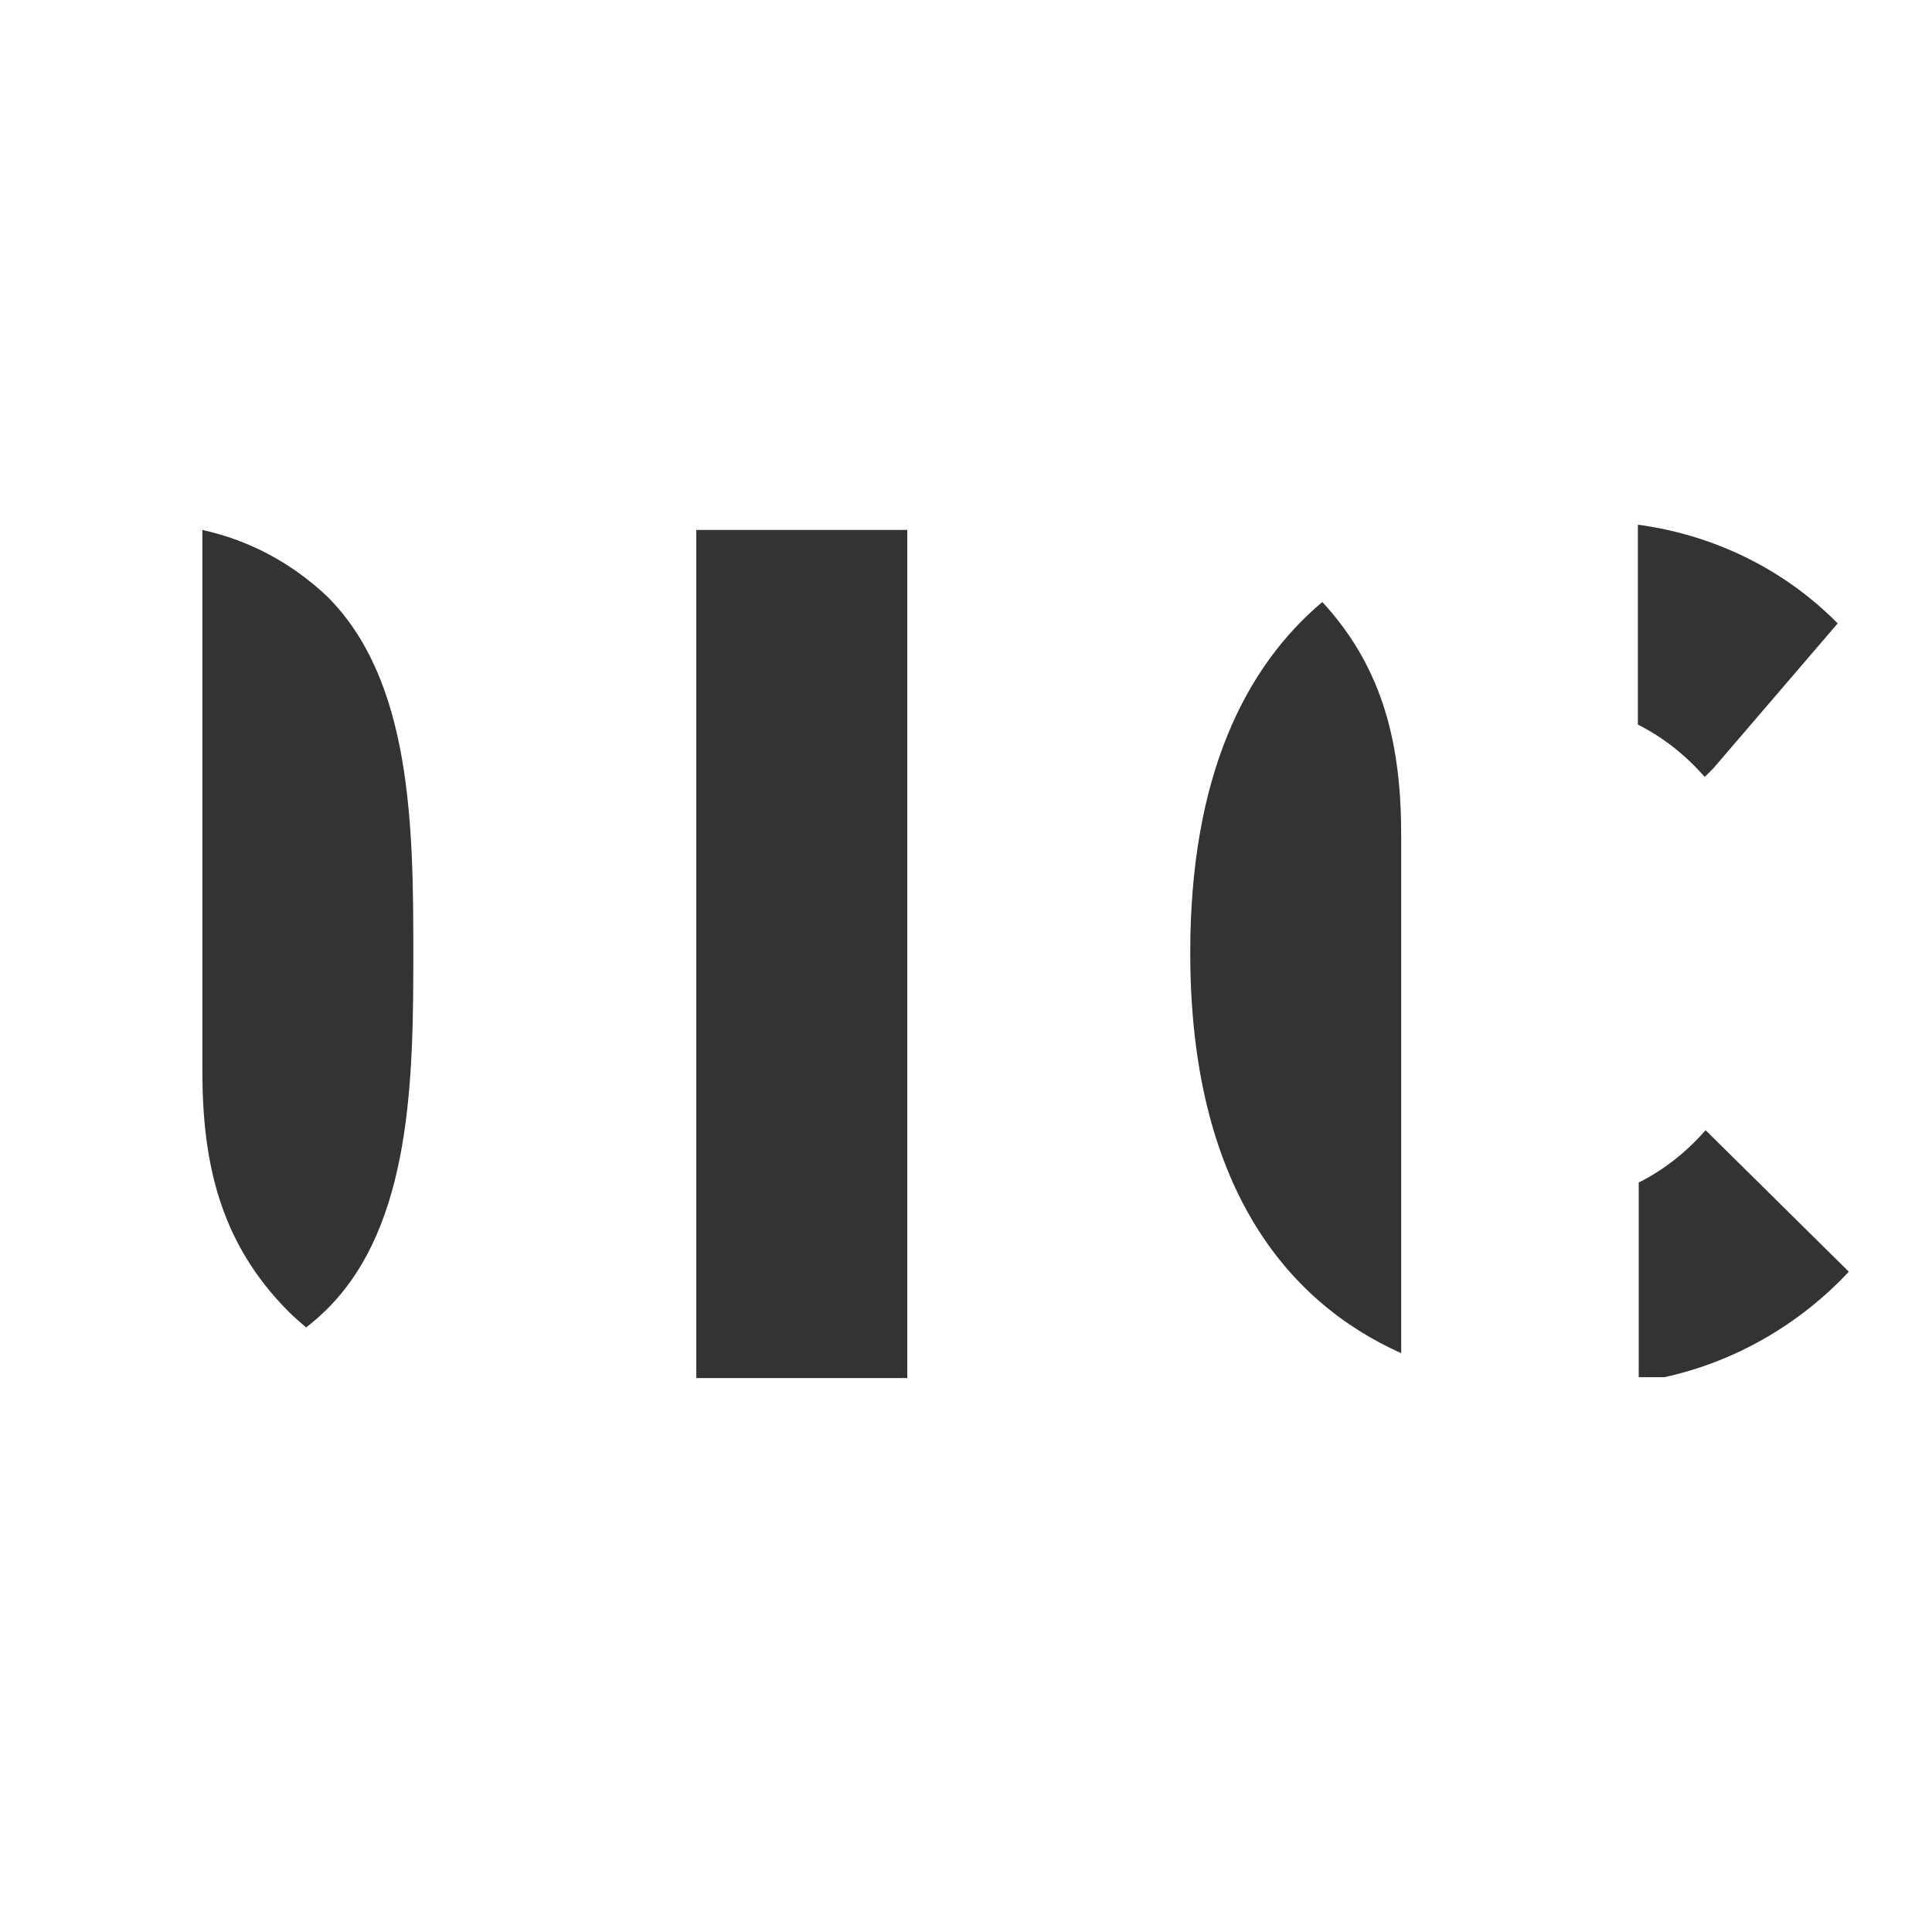 <?xml version="1.0" encoding="utf-8"?>
<!-- Generator: Adobe Illustrator 19.2.0, SVG Export Plug-In . SVG Version: 6.00 Build 0)  -->
<svg version="1.1" id="Layer_1" xmlns="http://www.w3.org/2000/svg" xmlns:xlink="http://www.w3.org/1999/xlink" x="0px" y="0px"
	 viewBox="0 0 225.3 225.3" style="enable-background:new 0 0 225.3 225.3;" xml:space="preserve">
<rect x="0" y="0" width="225.3" height="225.3" fill="#333333" stroke="none"/>
<style type="text/css">
	.st0{fill:#FFFFFF;}
</style>
<title>LOGO-SVG</title>
<path class="st0" d="M0,0v225.3h225.3V0H0z M191.1,61.2c8.8,1.2,17,5.2,23.2,11.5l-14.5,16.9l-1,1c-2.2-2.5-4.8-4.6-7.8-6.1V61.2
	H191.1z M38.2,152.6c-0.8,0.8-1.6,1.5-2.5,2.2c-0.7-0.6-1.4-1.2-2-1.8c-8-8-10.1-17.3-10.1-28.1V61.8c5.5,1.2,10.5,3.9,14.6,7.8
	c9.8,9.8,10,26.7,10,41.5C48.2,125.8,48,142.8,38.2,152.6z M105.8,70.9v89.8H81.2V61.8h24.6C105.8,61.8,105.8,70.9,105.8,70.9z
	 M163.4,157.8c-13.4-6-24.6-19.6-24.6-46.7c0-20.6,6.4-33.3,15.4-40.9c7.2,7.8,9.2,16.8,9.2,27.2L163.4,157.8L163.4,157.8z
	 M194.1,160.6h-3v-22.7c3-1.5,5.6-3.6,7.8-6.1l16.7,16.5C209.8,154.5,202.3,158.8,194.1,160.6z"/>
</svg>
